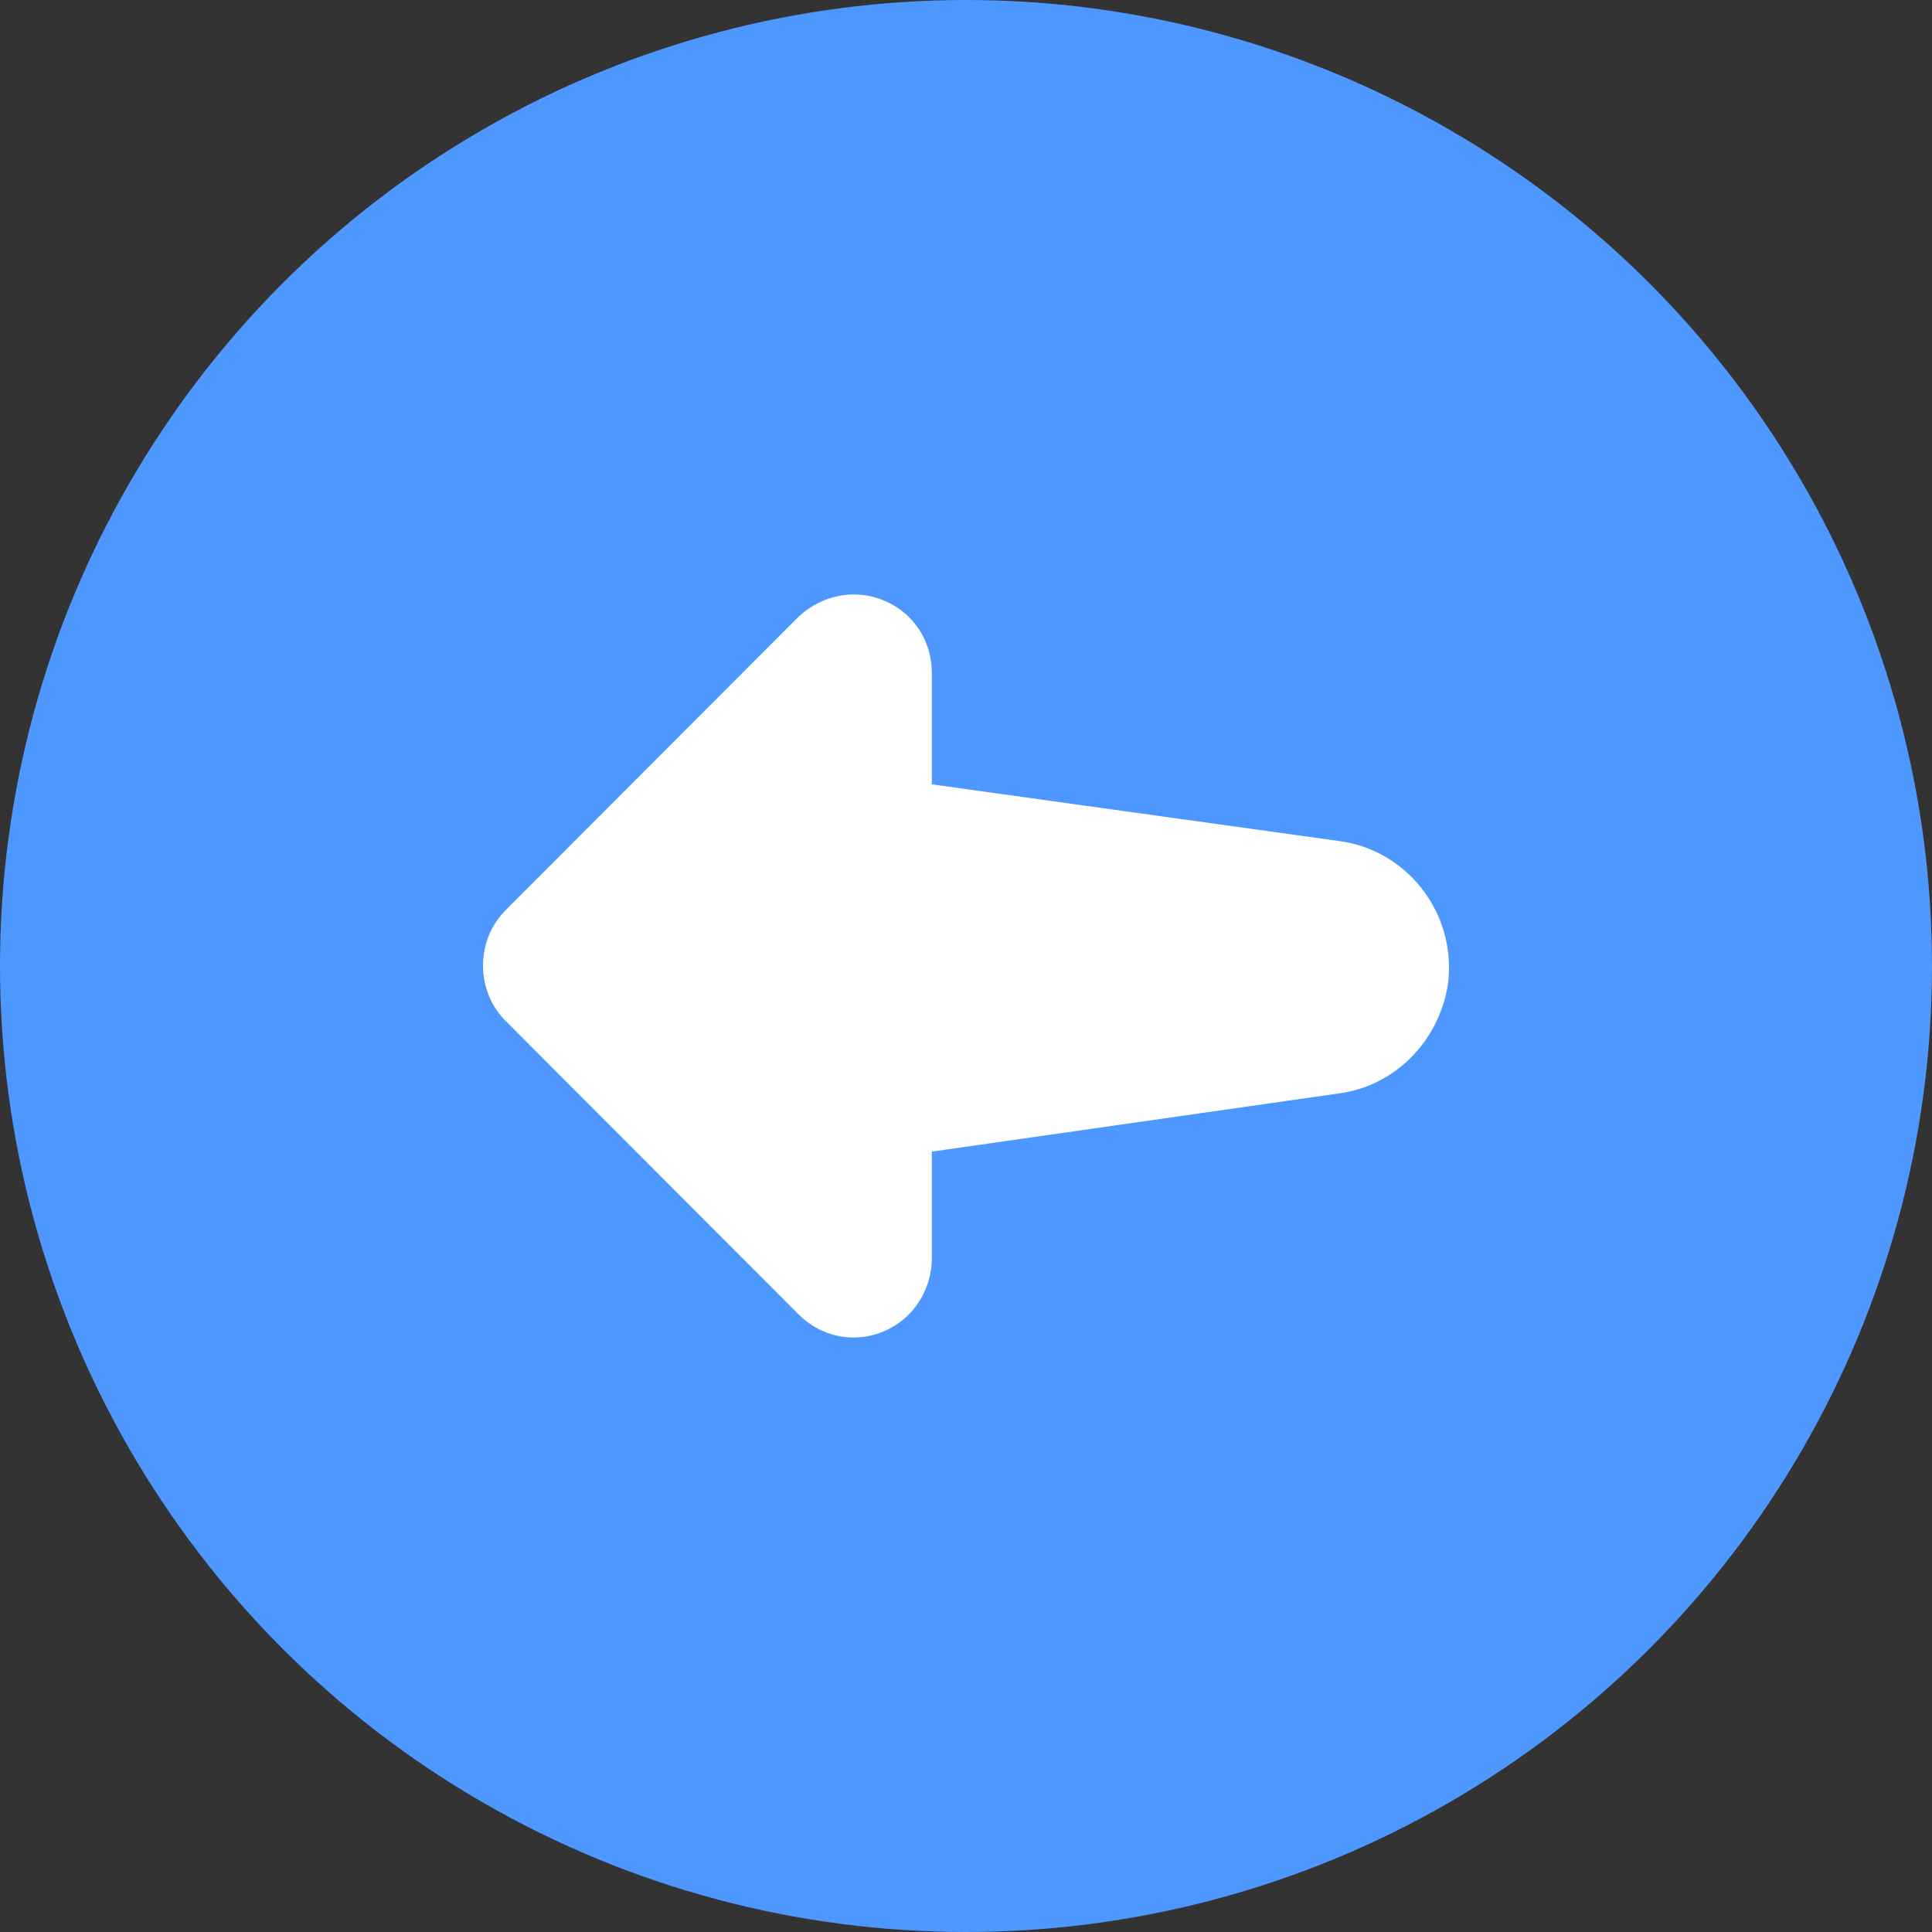 <?xml version="1.0" encoding="UTF-8"?>
<svg width="52px" height="52px" viewBox="0 0 52 52" version="1.1" xmlns="http://www.w3.org/2000/svg" xmlns:xlink="http://www.w3.org/1999/xlink">
    <rect x="0" y="0" width="52" height="52" fill="#333333" stroke="none"/>
    <!-- Generator: Sketch 55.1 (78136) - https://sketchapp.com -->
    <title>Left</title>
    <desc>Created with Sketch.</desc>
    <defs>
        <path d="M13,25.988 C13,25.423 13.216,24.895 13.605,24.502 L21.483,16.609 C22.13,15.998 23.038,15.835 23.818,16.174 C24.599,16.511 25.08,17.255 25.08,18.117 L25.08,21.111 L36.044,22.637 C37.723,22.856 39,24.319 39,26.041 C39,26.189 38.99,26.34 38.972,26.488 C38.729,28.042 37.52,29.241 36.032,29.43 L25.08,30.996 L25.08,33.859 C25.08,34.731 24.569,35.508 23.778,35.838 C22.983,36.167 22.102,35.988 21.483,35.367 L13.605,27.474 C13.216,27.082 13,26.554 13,25.988 Z" id="path-1"></path>
    </defs>
    <g id="Sketches" stroke="none" stroke-width="1" fill="none" fill-rule="evenodd">
        <g transform="translate(-674, -644)" id="Portrait---Project-page---Touch-Keys-on">
            <g transform="translate(575, 130)">
                <g id="Scratch" transform="translate(10, 51)">
                    <g id="Stage" transform="translate(0, 128)">
                        <g id="Controls" transform="translate(0, 277)">
                            <g id="Directional-Pad" transform="translate(89, 14)">
                                <g id="Left" transform="translate(0, 44)">
                                    <circle id="Oval" fill="#4D97FF" cx="26" cy="26" r="26"></circle>
                                    <mask id="mask-2" fill="white">
                                        <use xlink:href="#path-1"></use>
                                    </mask>
                                    <use id="Fill-1" fill="#FFFFFF" xlink:href="#path-1"></use>
                                </g>
                            </g>
                        </g>
                    </g>
                </g>
            </g>
        </g>
    </g>
</svg>
